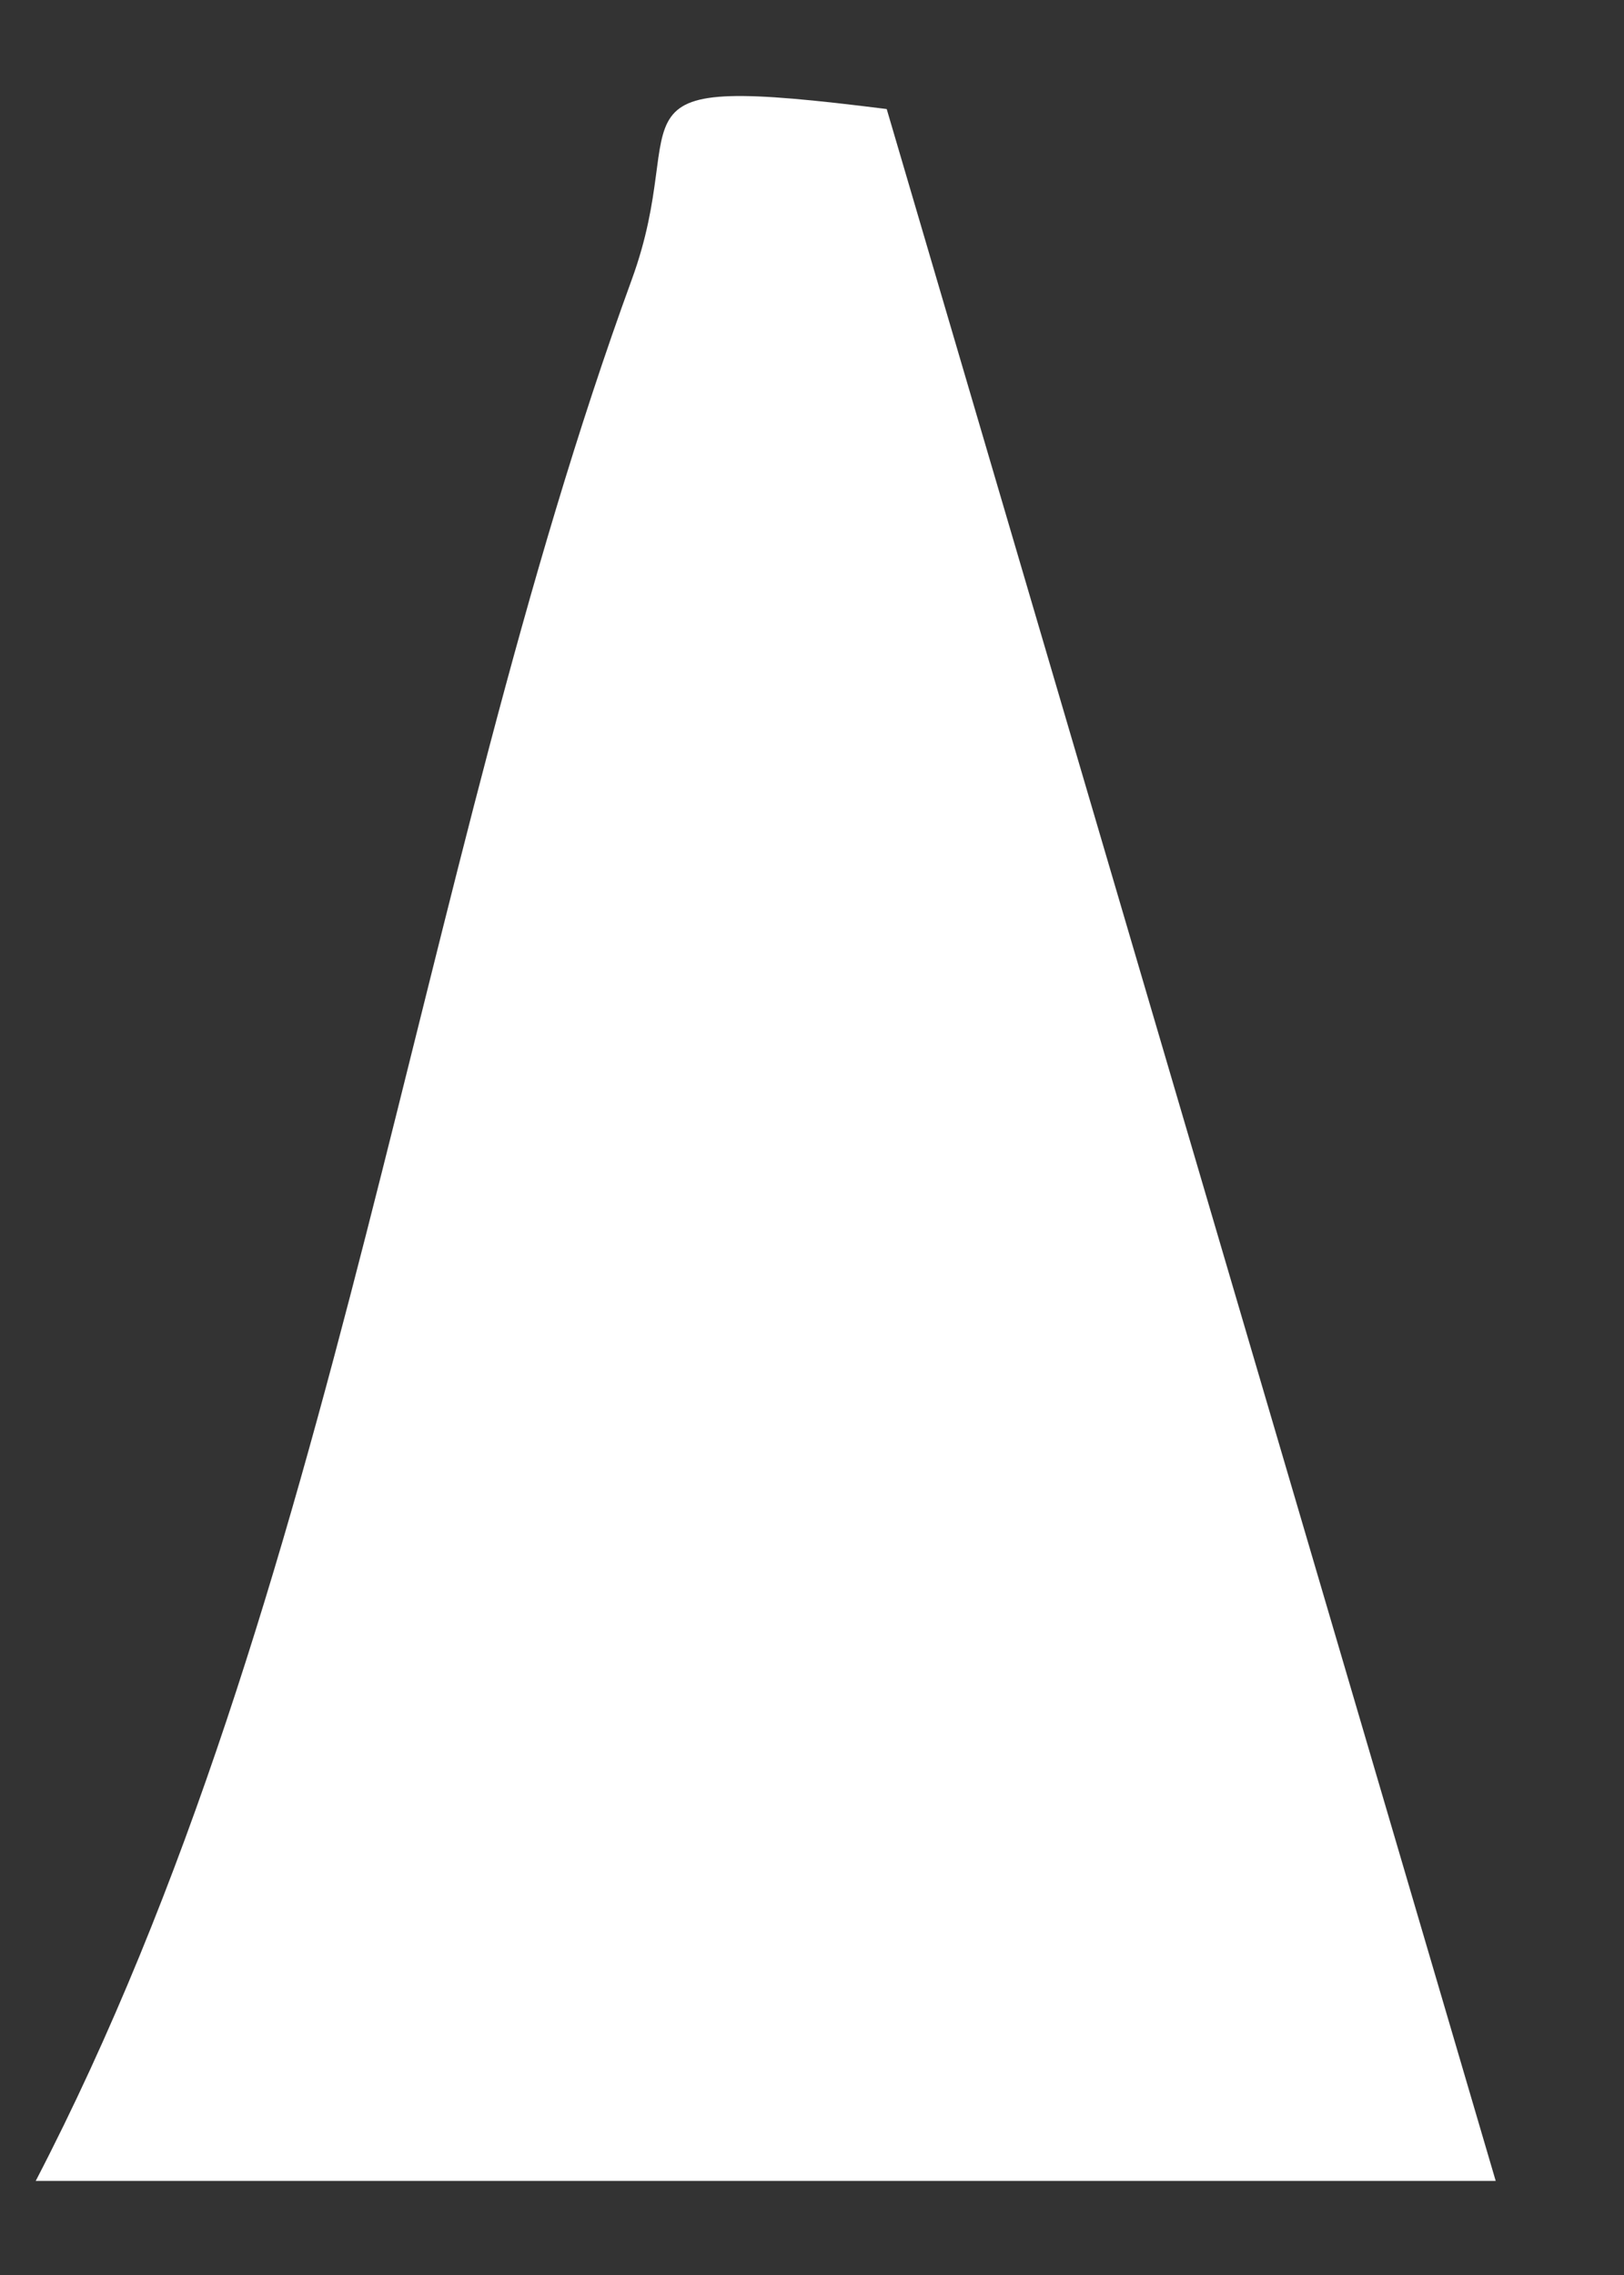 <svg width="10" height="14" viewBox="0 0 10 14" fill="none" xmlns="http://www.w3.org/2000/svg">
<rect x="0" y="0" width="10" height="14" fill="#333333" stroke="none"/>
<path d="M5.46 0.671L9.21 13.421H0.22C2.09 9.821 2.55 5.391 3.89 1.721C4.27 0.681 3.63 0.441 5.46 0.671Z" fill="white"/>
</svg>
